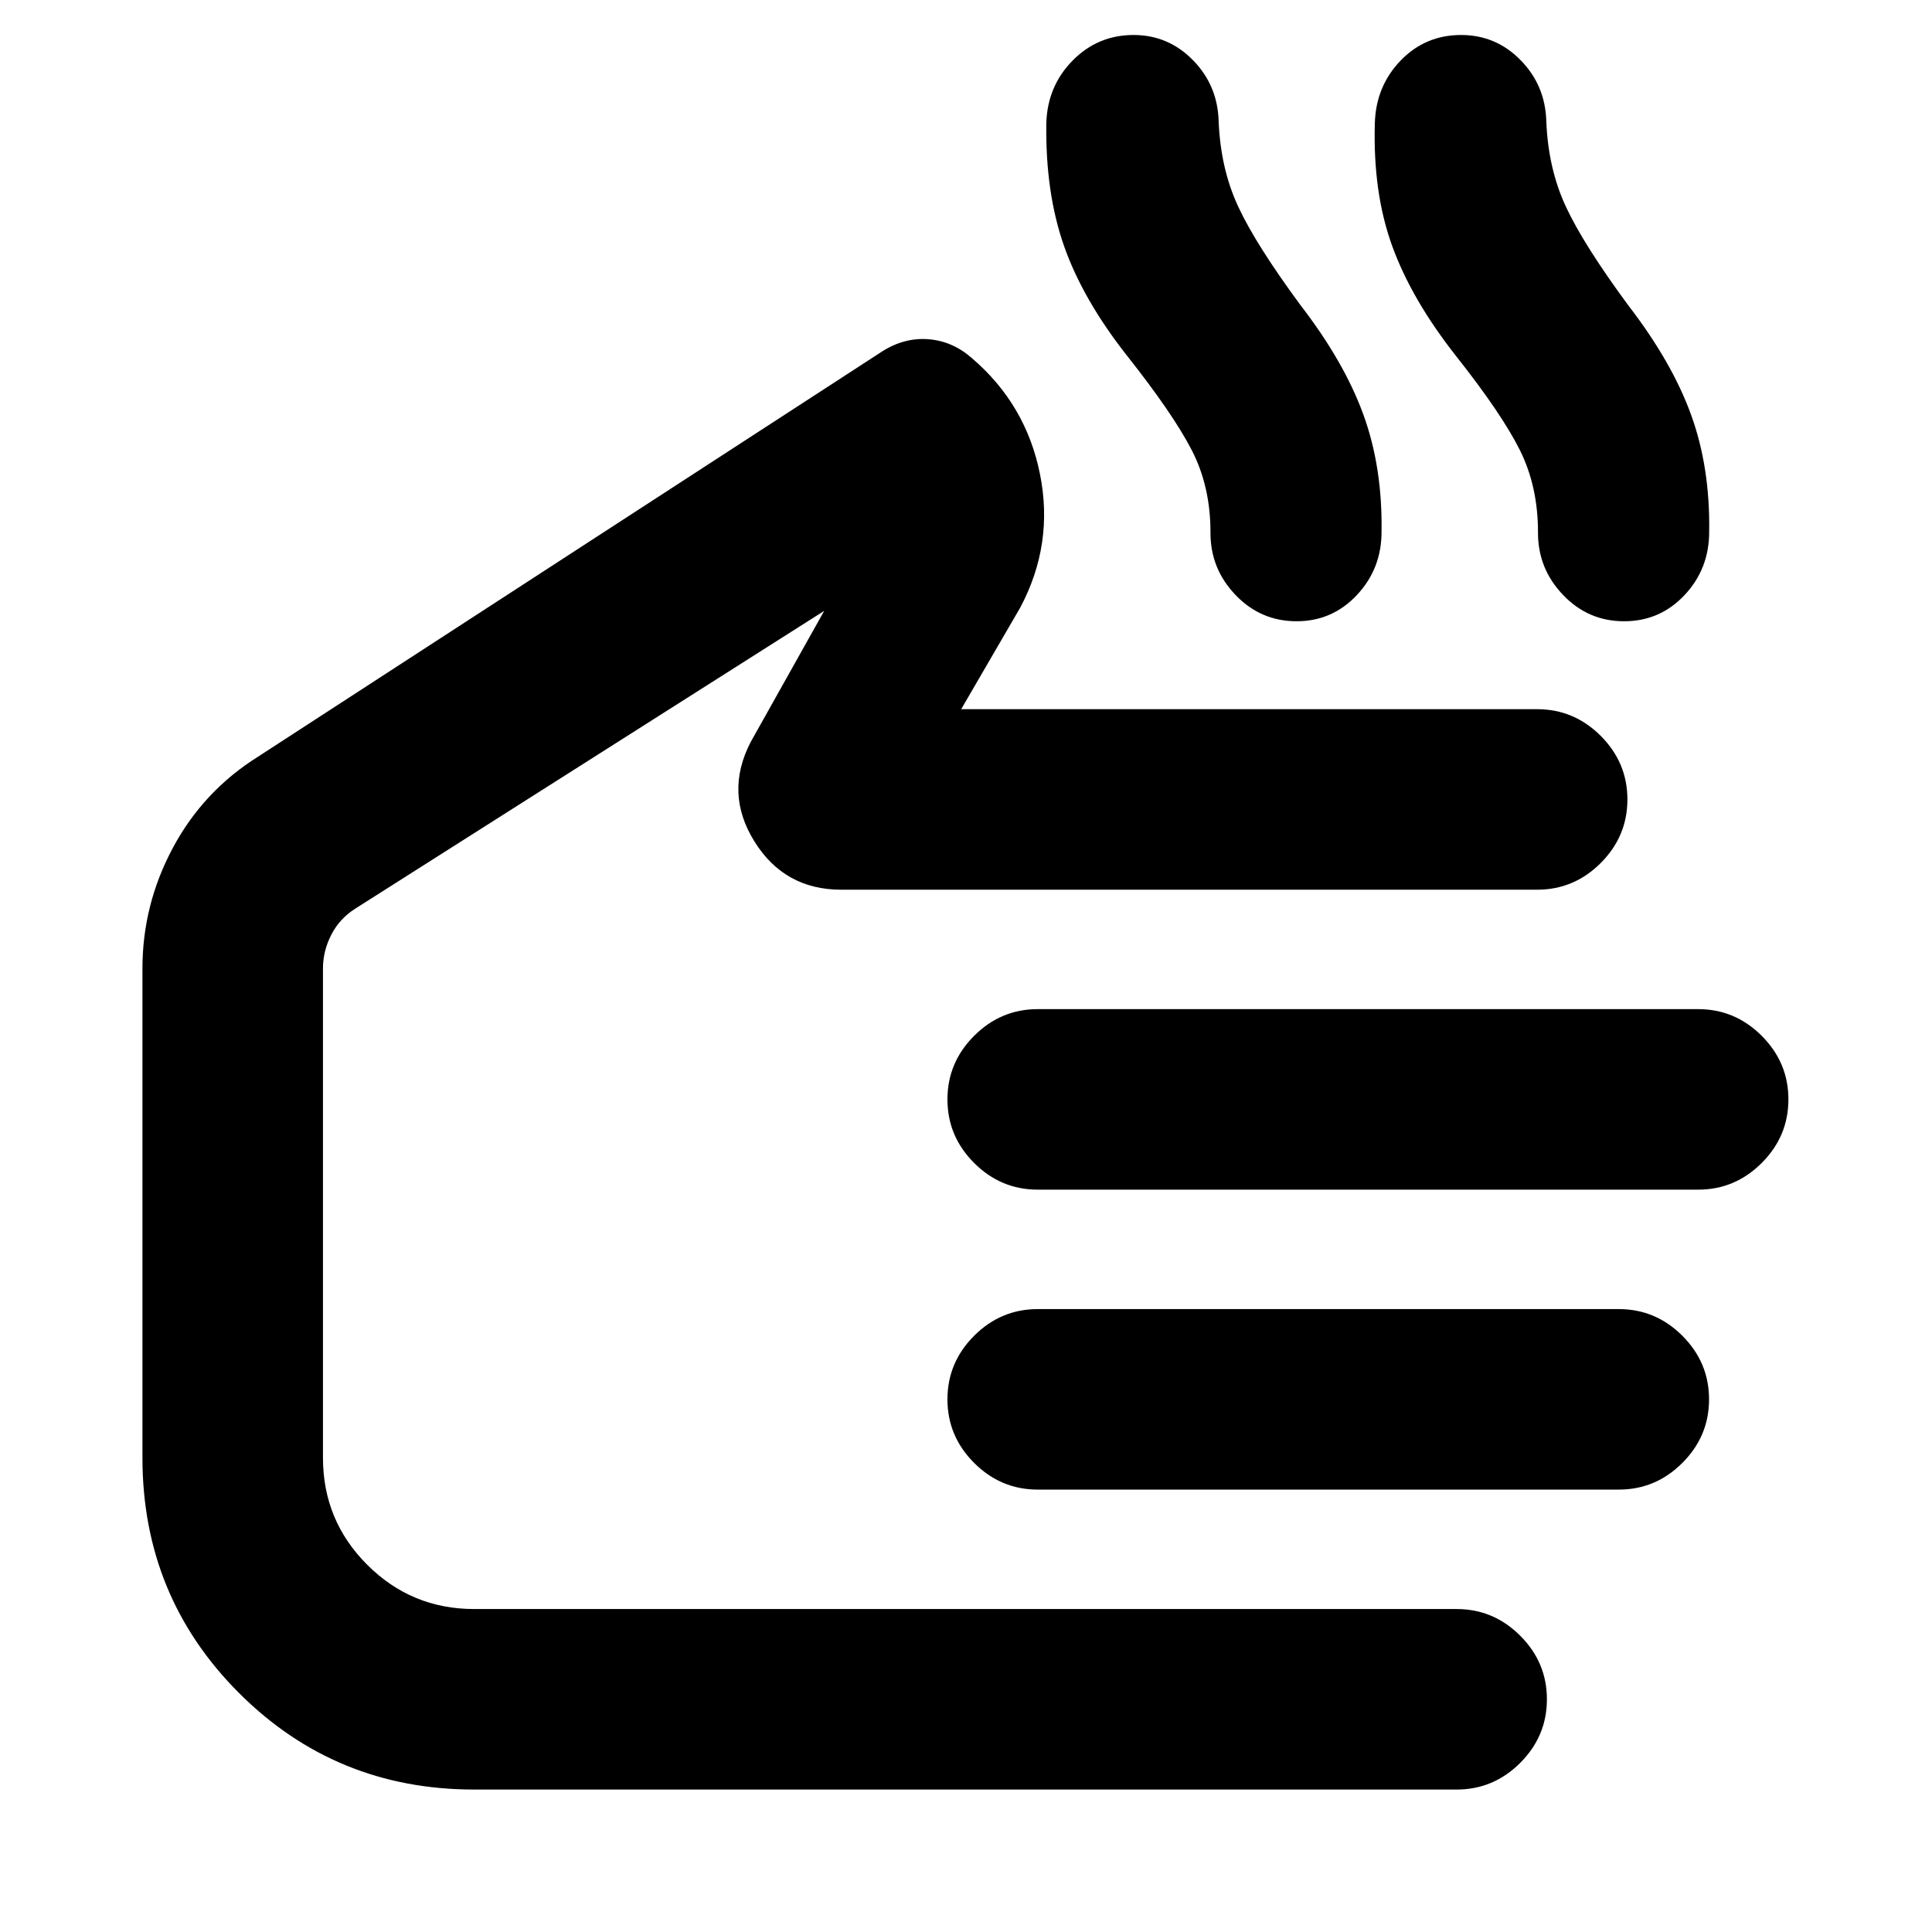<svg xmlns="http://www.w3.org/2000/svg" height="24" viewBox="0 -960 960 960" width="24"><path d="M235.63-70.78q-68.89 0-116.87-47.98-47.98-47.98-47.98-116.87v-243.13q0-31.7 15.1-59.93 15.1-28.22 42.29-45.29l310.16-201.39q11-7 23-6.07 12 .94 21.56 9.37 26.98 23.03 33.9 57.79 6.93 34.76-9.9 66.3l-29.28 50.37H763.8q18.33 0 31.59 13.26 13.26 13.26 13.26 31.59 0 18.32-13.26 31.59-13.26 13.26-31.59 13.26H418.02q-28.28 0-43.2-24.06-14.93-24.05-1.8-49.34l36.52-65.15-232.95 147.92q-7.81 4.93-11.96 12.99-4.15 8.05-4.15 16.79v243.13q0 31.17 21.99 53.16 21.99 21.99 53.16 21.99H723.8q18.33 0 31.59 13.26 13.26 13.26 13.26 31.59t-13.26 31.59q-13.26 13.26-31.59 13.26H235.63ZM843.8-368.87H515.63q-18.33 0-31.59-13.26-13.26-13.26-13.26-31.59 0-18.32 13.26-31.58 13.26-13.27 31.59-13.27H843.8q18.33 0 31.59 13.27 13.26 13.26 13.26 31.58 0 18.33-13.26 31.59-13.26 13.26-31.59 13.26Zm-39.43 149.04H515.63q-18.33 0-31.59-13.26-13.26-13.26-13.26-31.58 0-18.33 13.26-31.59 13.26-13.26 31.59-13.26h288.74q18.33 0 31.59 13.26 13.26 13.26 13.26 31.59 0 18.32-13.26 31.58-13.26 13.26-31.59 13.26ZM315.63-350.17Zm244.46-432.98q-21.94-27.87-31.31-54.43-9.37-26.55-8.87-61.12.5-18.39 13.01-31.15 12.51-12.76 30.34-12.76 17.26 0 29.52 12.51 12.26 12.51 12.76 30.34.94 23.54 9.71 42.41 8.77 18.87 30.97 49 21.69 28.13 31.23 54.35 9.53 26.22 9.03 58.28 0 18.33-12.23 31.37-12.23 13.05-29.99 13.05-17.83 0-30.3-13.02-12.48-13.01-12.48-30.83.06-23-9.28-41.12-9.35-18.12-32.11-46.88Zm163.37 0q-21.94-27.87-31.62-54.43-9.69-26.55-8.69-61.12.5-18.39 12.76-31.15 12.26-12.76 30.09-12.76 17.33 0 29.59 12.51 12.26 12.51 12.76 30.34.93 23.54 9.71 42.41 8.77 18.87 30.96 49 21.7 28.13 31.23 54.35 9.53 26.22 9.03 58.28 0 18.39-12.22 31.4Q824.83-651.3 807-651.3t-30.3-13.05q-12.48-13.04-12.48-30.87.06-22.93-8.97-41.05-9.03-18.12-31.79-46.88Z"/></svg>